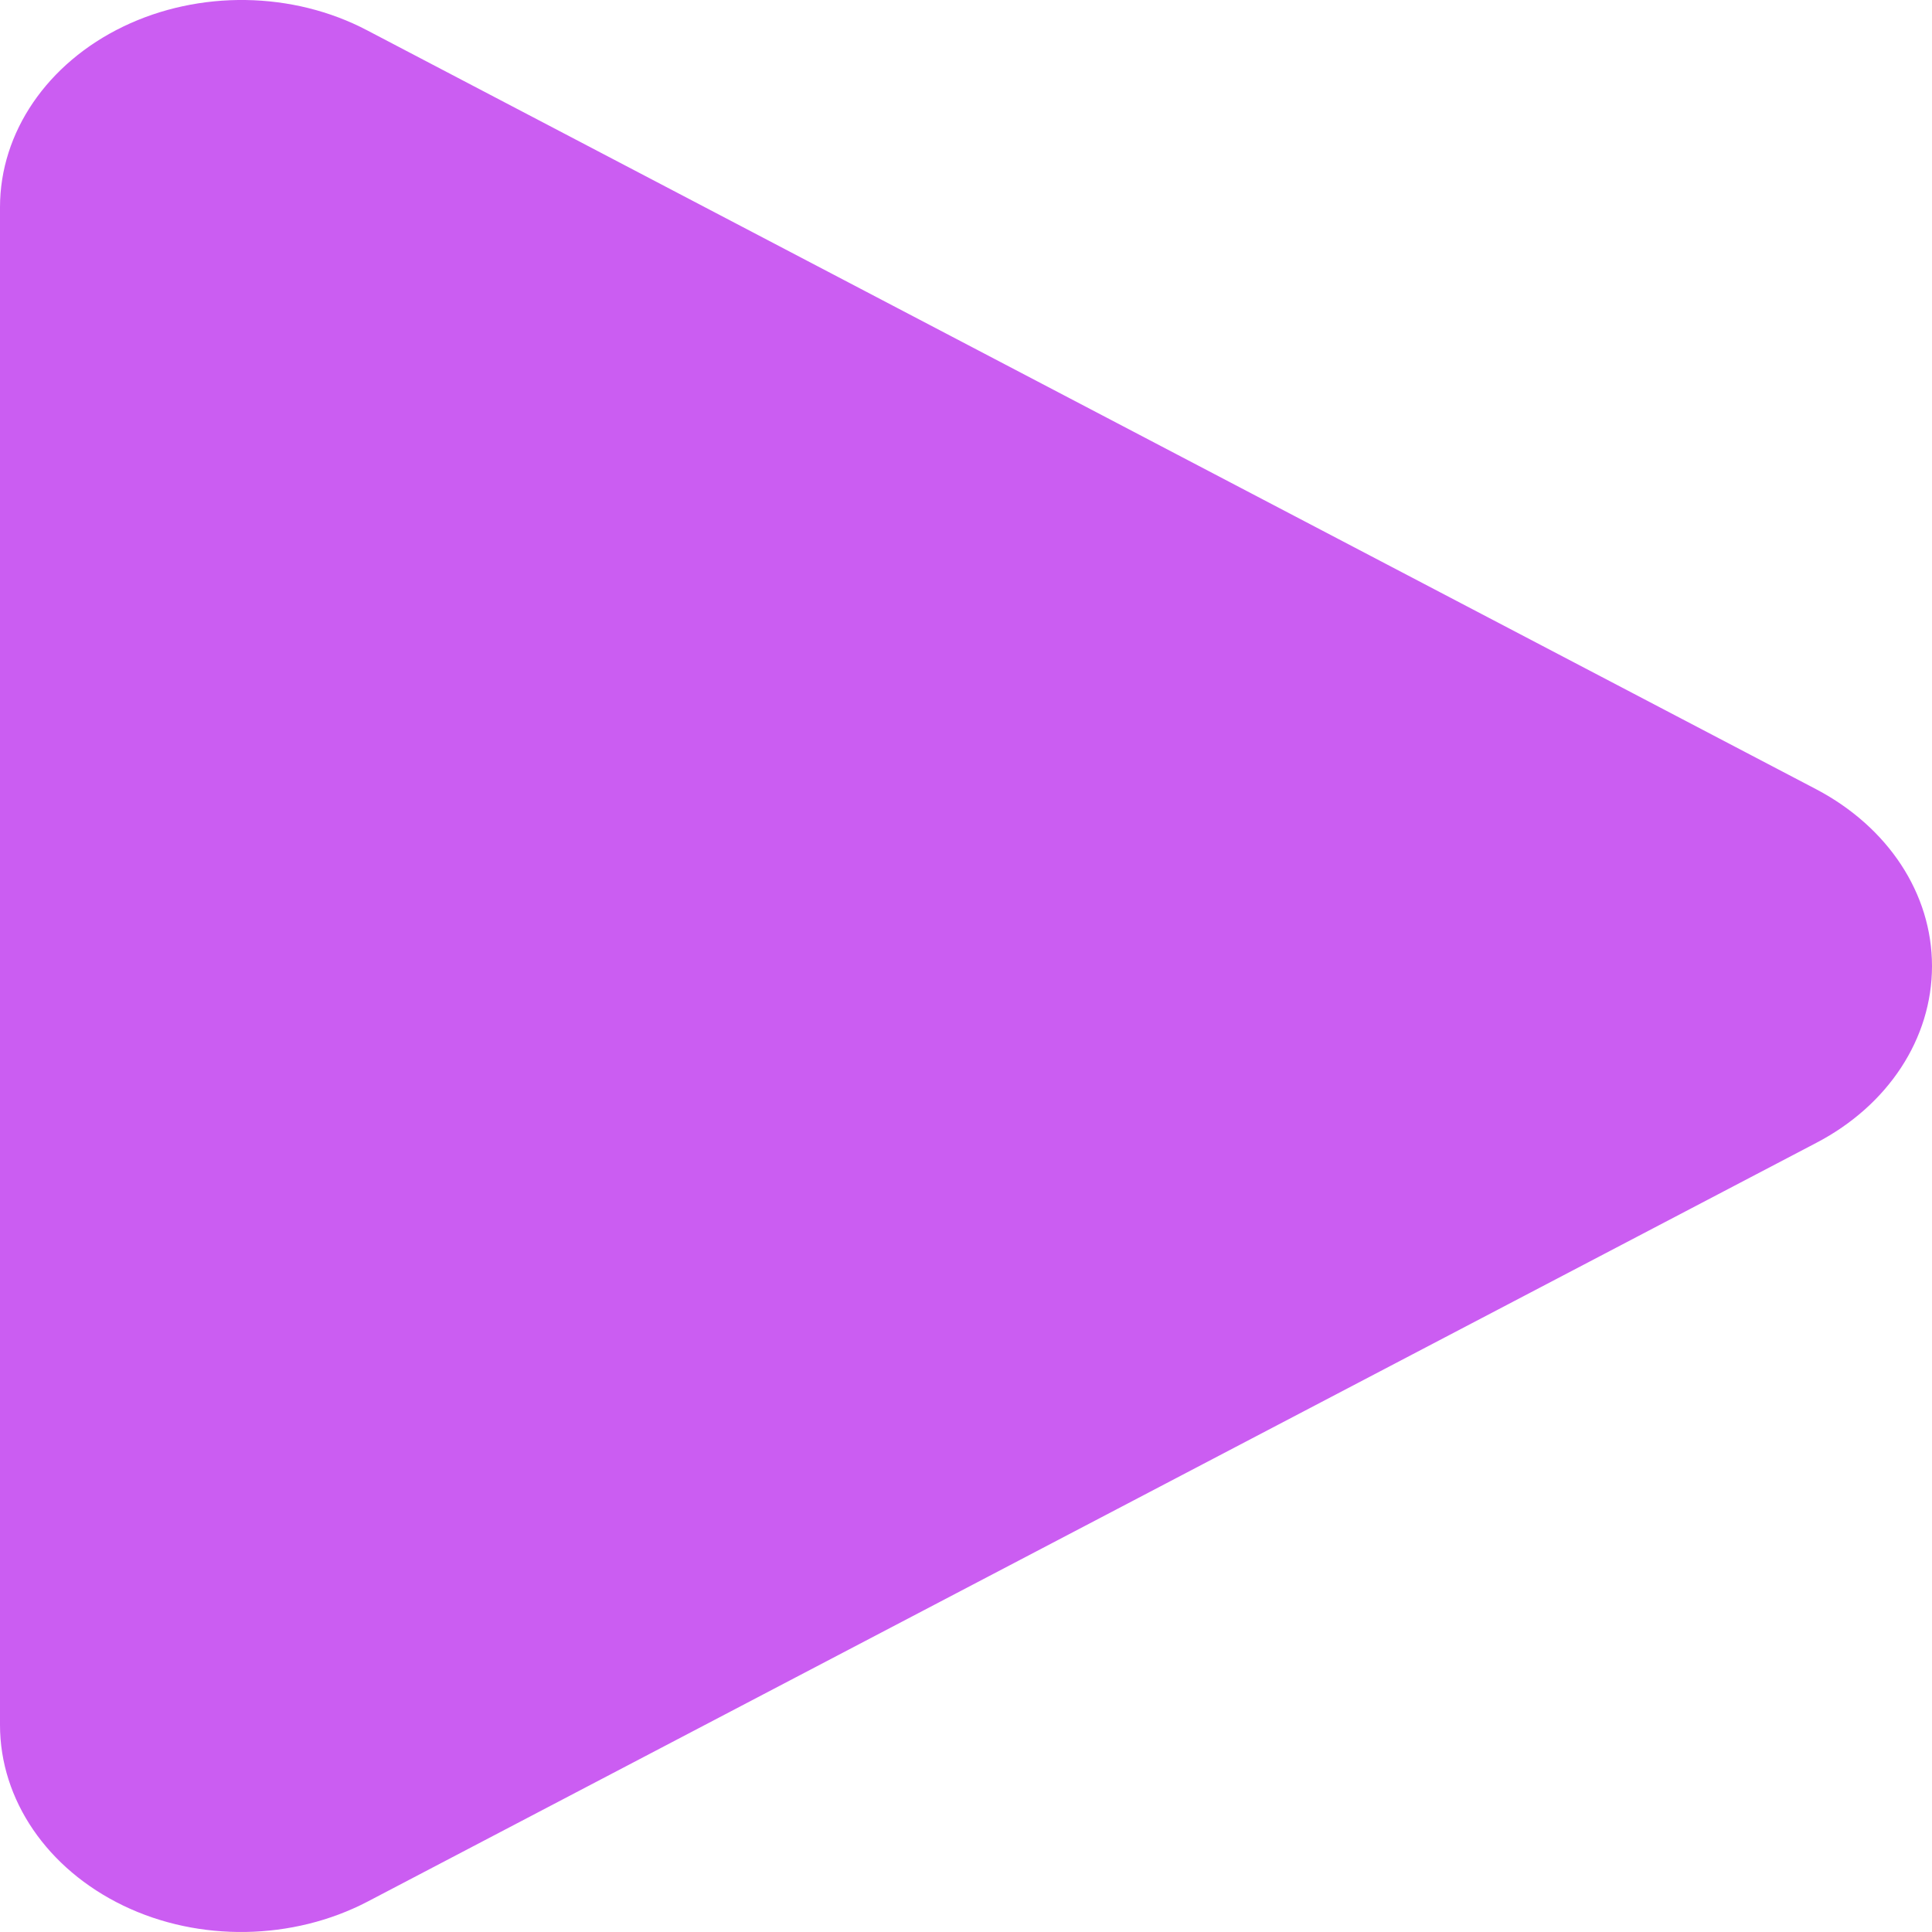 <svg width="35" height="35" viewBox="0 0 35 35" fill="none" xmlns="http://www.w3.org/2000/svg">
<path d="M6.654 0.551C5.305 -0.16 3.609 -0.183 2.233 0.481C0.857 1.145 0 2.395 0 3.754V31.249C0 32.608 0.857 33.858 2.233 34.522C3.609 35.186 5.305 35.154 6.654 34.452L32.904 20.704C34.207 20.024 35 18.814 35 17.501C35 16.189 34.207 14.986 32.904 14.299L6.654 0.551Z" fill="#CB5DF2"/>
</svg>
